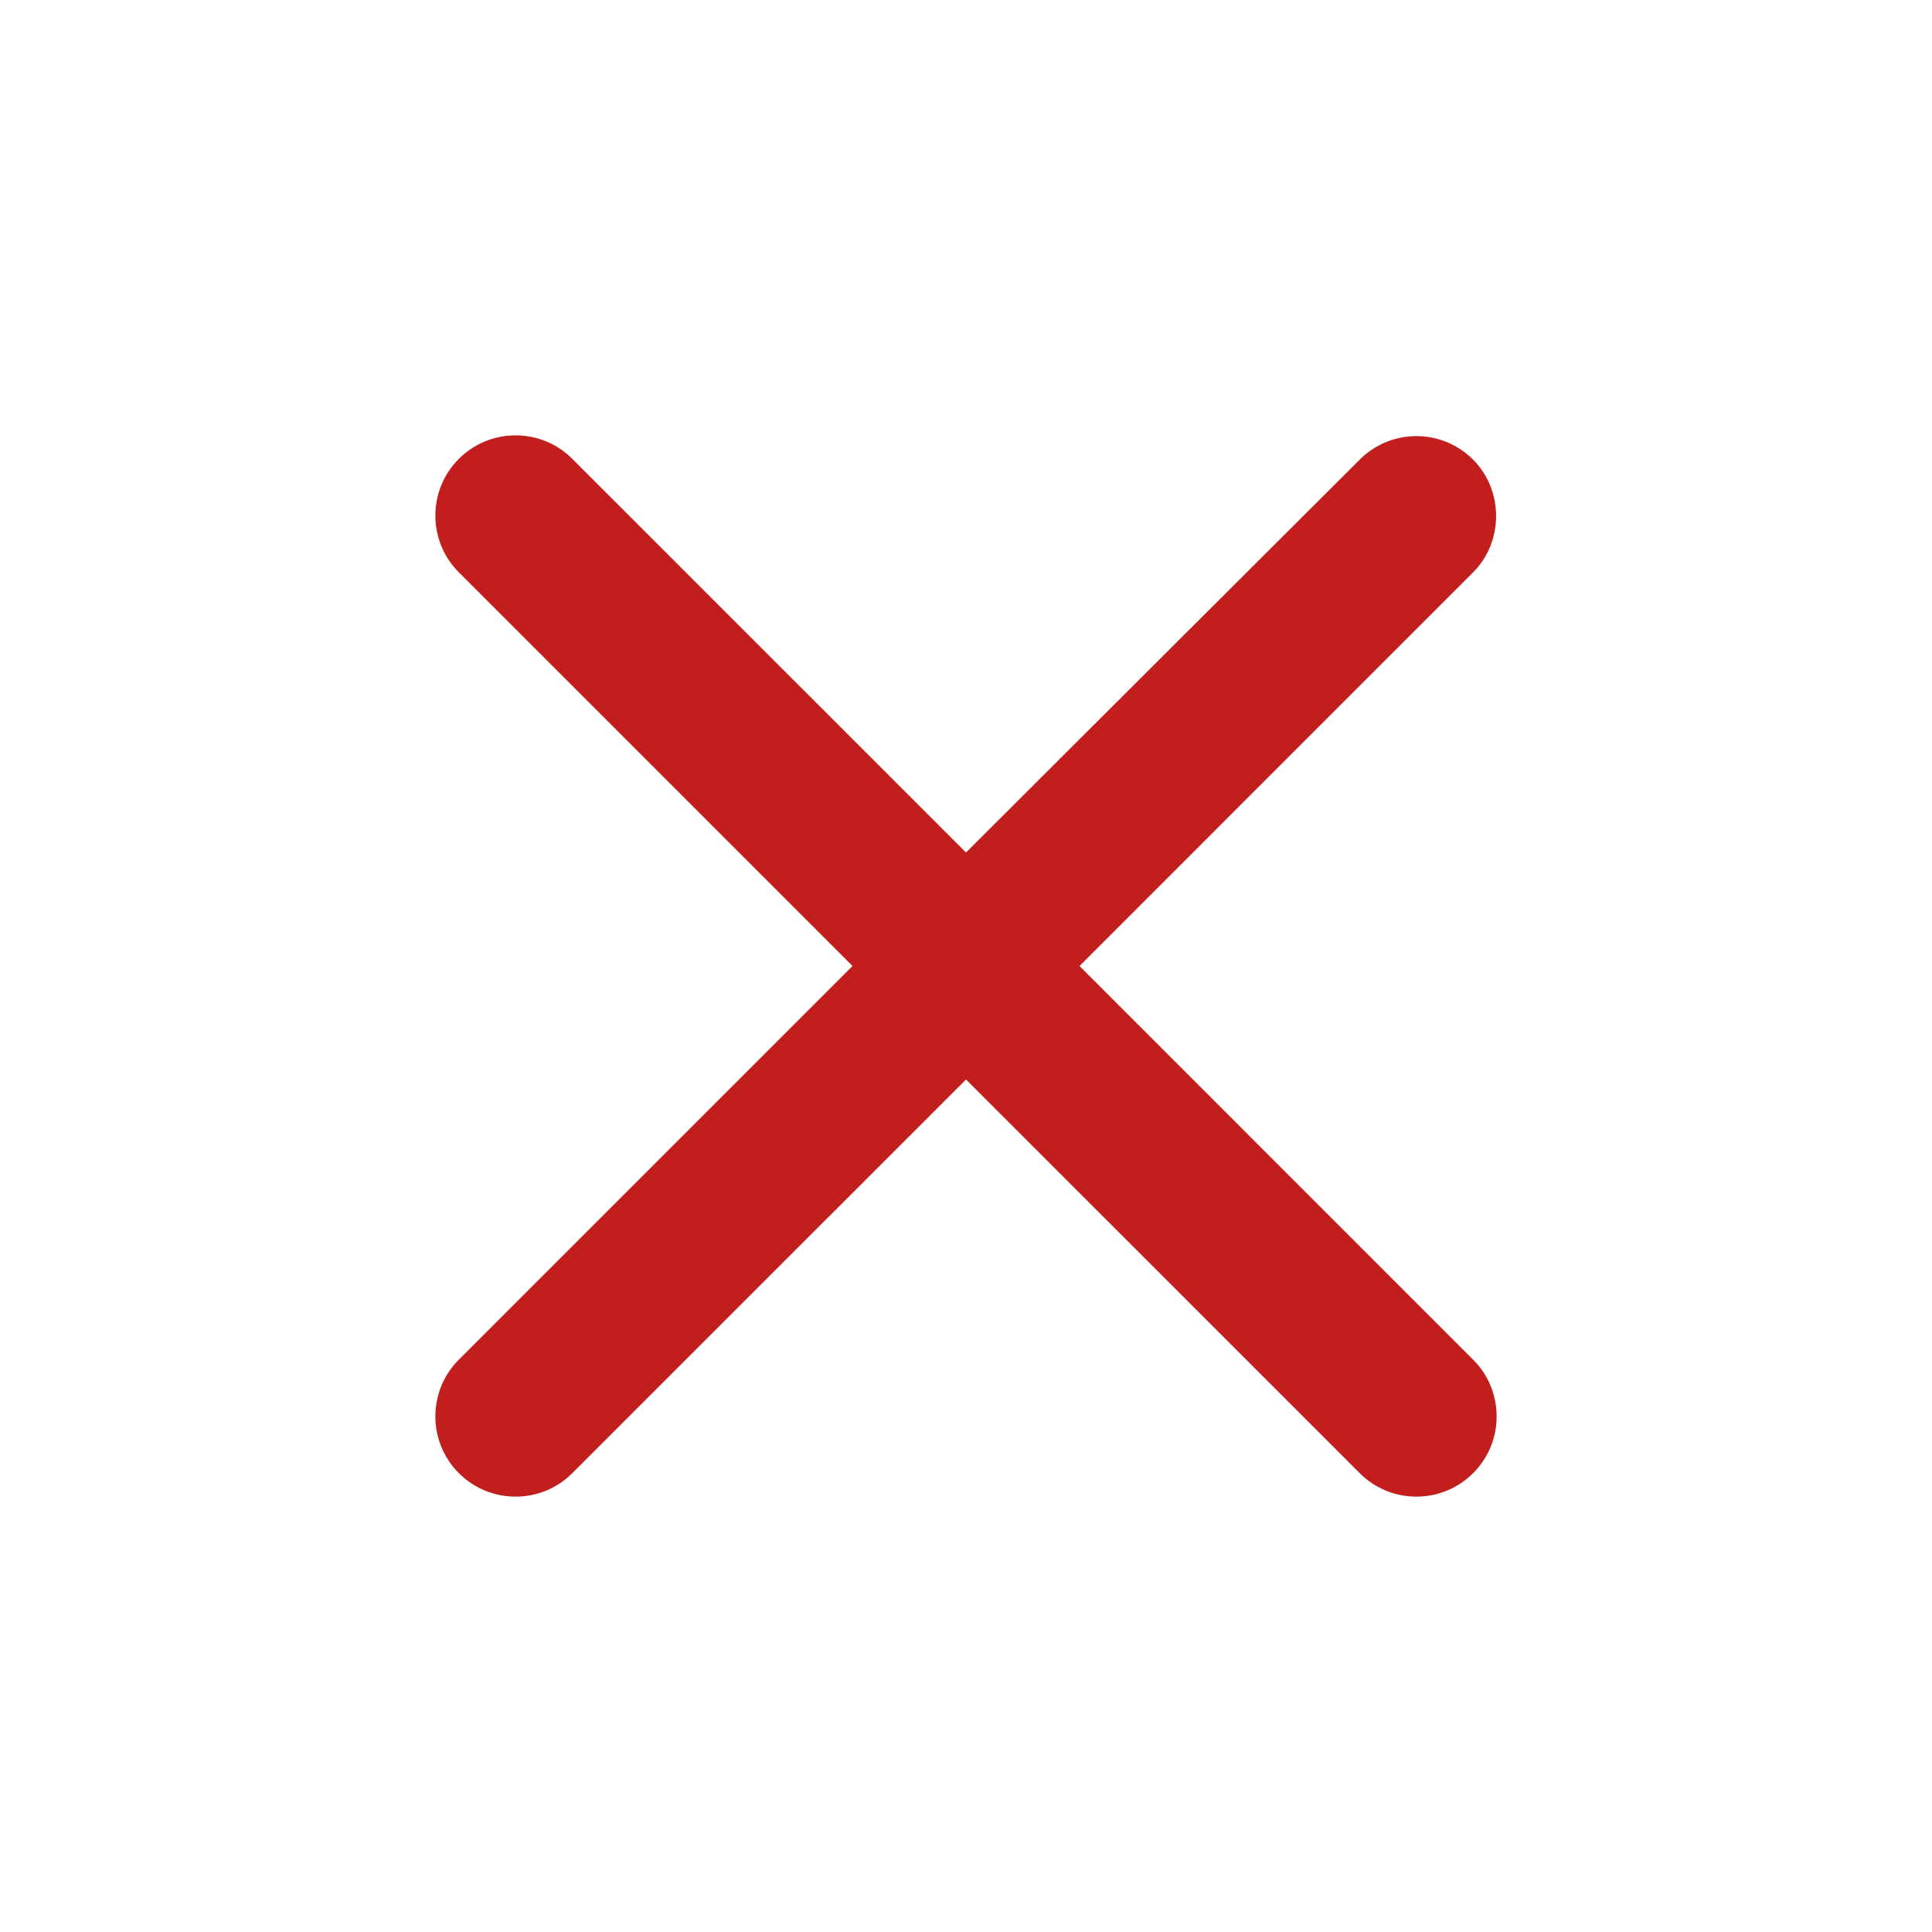 <svg width="41" height="41" viewBox="0 0 41 41" fill="none" xmlns="http://www.w3.org/2000/svg">
<path d="M31.262 9.755C31.104 9.596 30.917 9.471 30.71 9.385C30.503 9.299 30.282 9.255 30.058 9.255C29.834 9.255 29.613 9.299 29.406 9.385C29.199 9.471 29.012 9.596 28.854 9.755L20.5 18.091L12.146 9.738C11.988 9.579 11.8 9.454 11.594 9.368C11.387 9.283 11.165 9.239 10.942 9.239C10.718 9.239 10.497 9.283 10.29 9.368C10.083 9.454 9.896 9.579 9.737 9.738C9.579 9.896 9.454 10.083 9.368 10.29C9.283 10.497 9.239 10.718 9.239 10.942C9.239 11.166 9.283 11.387 9.368 11.594C9.454 11.8 9.579 11.988 9.737 12.146L18.091 20.5L9.737 28.854C9.579 29.012 9.454 29.2 9.368 29.406C9.283 29.613 9.239 29.834 9.239 30.058C9.239 30.282 9.283 30.503 9.368 30.71C9.454 30.917 9.579 31.104 9.737 31.262C9.896 31.421 10.083 31.546 10.29 31.632C10.497 31.717 10.718 31.761 10.942 31.761C11.165 31.761 11.387 31.717 11.594 31.632C11.8 31.546 11.988 31.421 12.146 31.262L20.5 22.909L28.854 31.262C29.012 31.421 29.2 31.546 29.406 31.632C29.613 31.717 29.834 31.761 30.058 31.761C30.282 31.761 30.503 31.717 30.71 31.632C30.916 31.546 31.104 31.421 31.262 31.262C31.421 31.104 31.546 30.917 31.632 30.71C31.717 30.503 31.761 30.282 31.761 30.058C31.761 29.834 31.717 29.613 31.632 29.406C31.546 29.2 31.421 29.012 31.262 28.854L22.909 20.5L31.262 12.146C31.912 11.497 31.912 10.404 31.262 9.755Z" fill="#C31E1E"/>
</svg>
